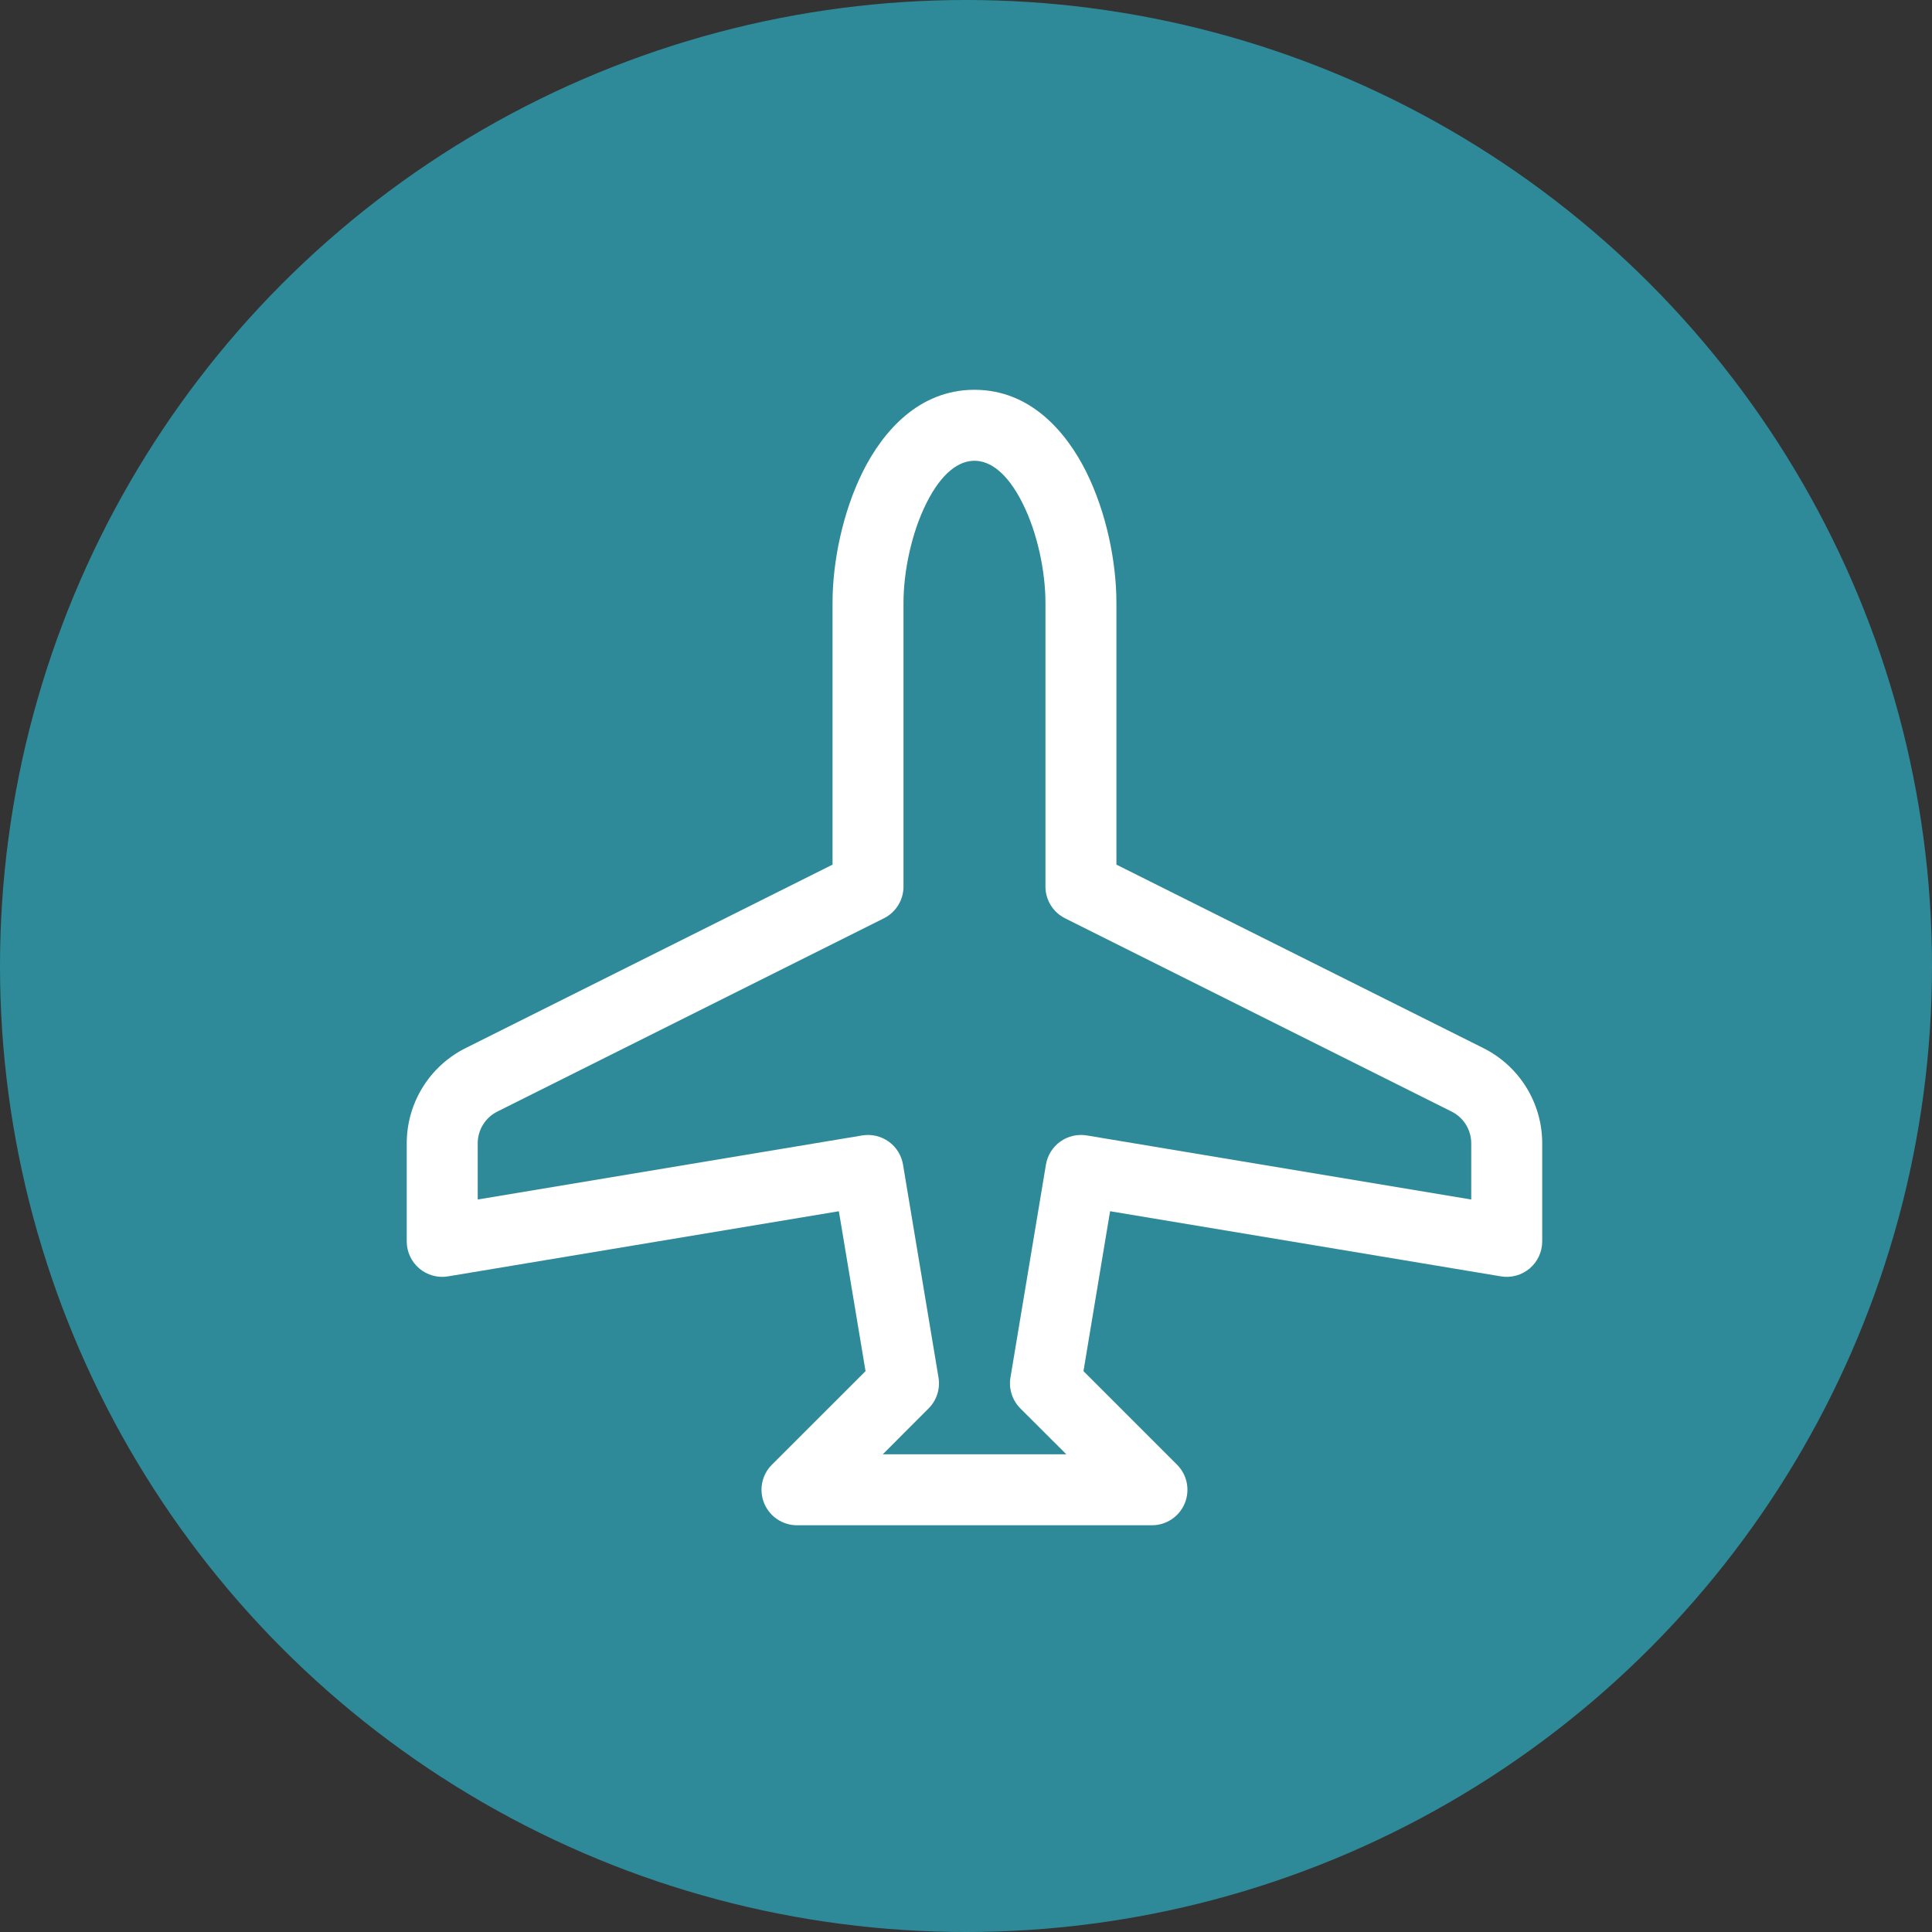 <svg width="114" height="114" viewBox="0 0 114 114" fill="none" xmlns="http://www.w3.org/2000/svg">
<rect x="0" y="0" width="114" height="114" fill="#333333" stroke="none"/>
<circle cx="57" cy="57" r="57" fill="#2E8A99"/>
<path d="M50.917 27.82C52.09 25.475 54.204 23 57.5 23C60.796 23 62.91 25.479 64.083 27.82C65.293 30.244 65.875 33.18 65.875 35.562V51.019L87.524 61.843C88.569 62.365 89.447 63.166 90.061 64.159C90.675 65.152 91 66.296 91 67.463V73.25C91 73.554 90.934 73.854 90.806 74.13C90.678 74.406 90.492 74.65 90.26 74.847C90.028 75.043 89.756 75.187 89.463 75.267C89.17 75.348 88.863 75.364 88.563 75.314L65.502 71.47L63.932 80.905L69.451 86.424C69.745 86.717 69.945 87.09 70.026 87.497C70.107 87.903 70.065 88.325 69.907 88.708C69.748 89.091 69.479 89.418 69.134 89.648C68.789 89.878 68.383 90.001 67.969 90H47.031C46.617 90.001 46.211 89.878 45.866 89.648C45.521 89.418 45.252 89.091 45.093 88.708C44.935 88.325 44.893 87.903 44.974 87.497C45.055 87.09 45.255 86.717 45.549 86.424L51.072 80.905L49.498 71.47L26.437 75.314C26.137 75.364 25.83 75.348 25.537 75.267C25.244 75.187 24.972 75.043 24.74 74.847C24.509 74.65 24.322 74.406 24.194 74.13C24.066 73.854 24 73.554 24 73.25V67.463C24 66.296 24.325 65.152 24.939 64.159C25.553 63.166 26.431 62.365 27.476 61.843L49.125 51.019V35.562C49.125 33.184 49.711 30.24 50.917 27.82ZM54.661 29.696C53.777 31.459 53.312 33.758 53.312 35.562V52.312C53.312 52.701 53.204 53.082 53 53.412C52.796 53.743 52.504 54.01 52.157 54.184L29.343 65.591C28.996 65.765 28.704 66.032 28.5 66.363C28.296 66.694 28.188 67.074 28.188 67.463V70.779L50.875 66.998C51.422 66.907 51.983 67.037 52.434 67.359C52.886 67.681 53.191 68.168 53.283 68.715L55.377 81.277C55.432 81.607 55.408 81.945 55.306 82.264C55.204 82.582 55.027 82.871 54.791 83.107L52.09 85.812H62.919L60.209 83.107C59.973 82.872 59.797 82.583 59.695 82.266C59.593 81.948 59.568 81.611 59.623 81.282L61.717 68.719C61.762 68.448 61.86 68.188 62.006 67.954C62.152 67.721 62.342 67.518 62.566 67.359C62.79 67.199 63.043 67.085 63.312 67.023C63.58 66.961 63.857 66.953 64.129 66.998L86.812 70.779V67.463C86.812 67.074 86.704 66.694 86.5 66.363C86.296 66.032 86.004 65.765 85.657 65.591L62.843 54.184C62.496 54.01 62.204 53.743 62 53.412C61.796 53.082 61.688 52.701 61.688 52.312V35.562C61.688 33.754 61.227 31.463 60.339 29.696C59.418 27.853 58.392 27.188 57.5 27.188C56.608 27.188 55.582 27.849 54.661 29.696Z" fill="white"/>
</svg>
